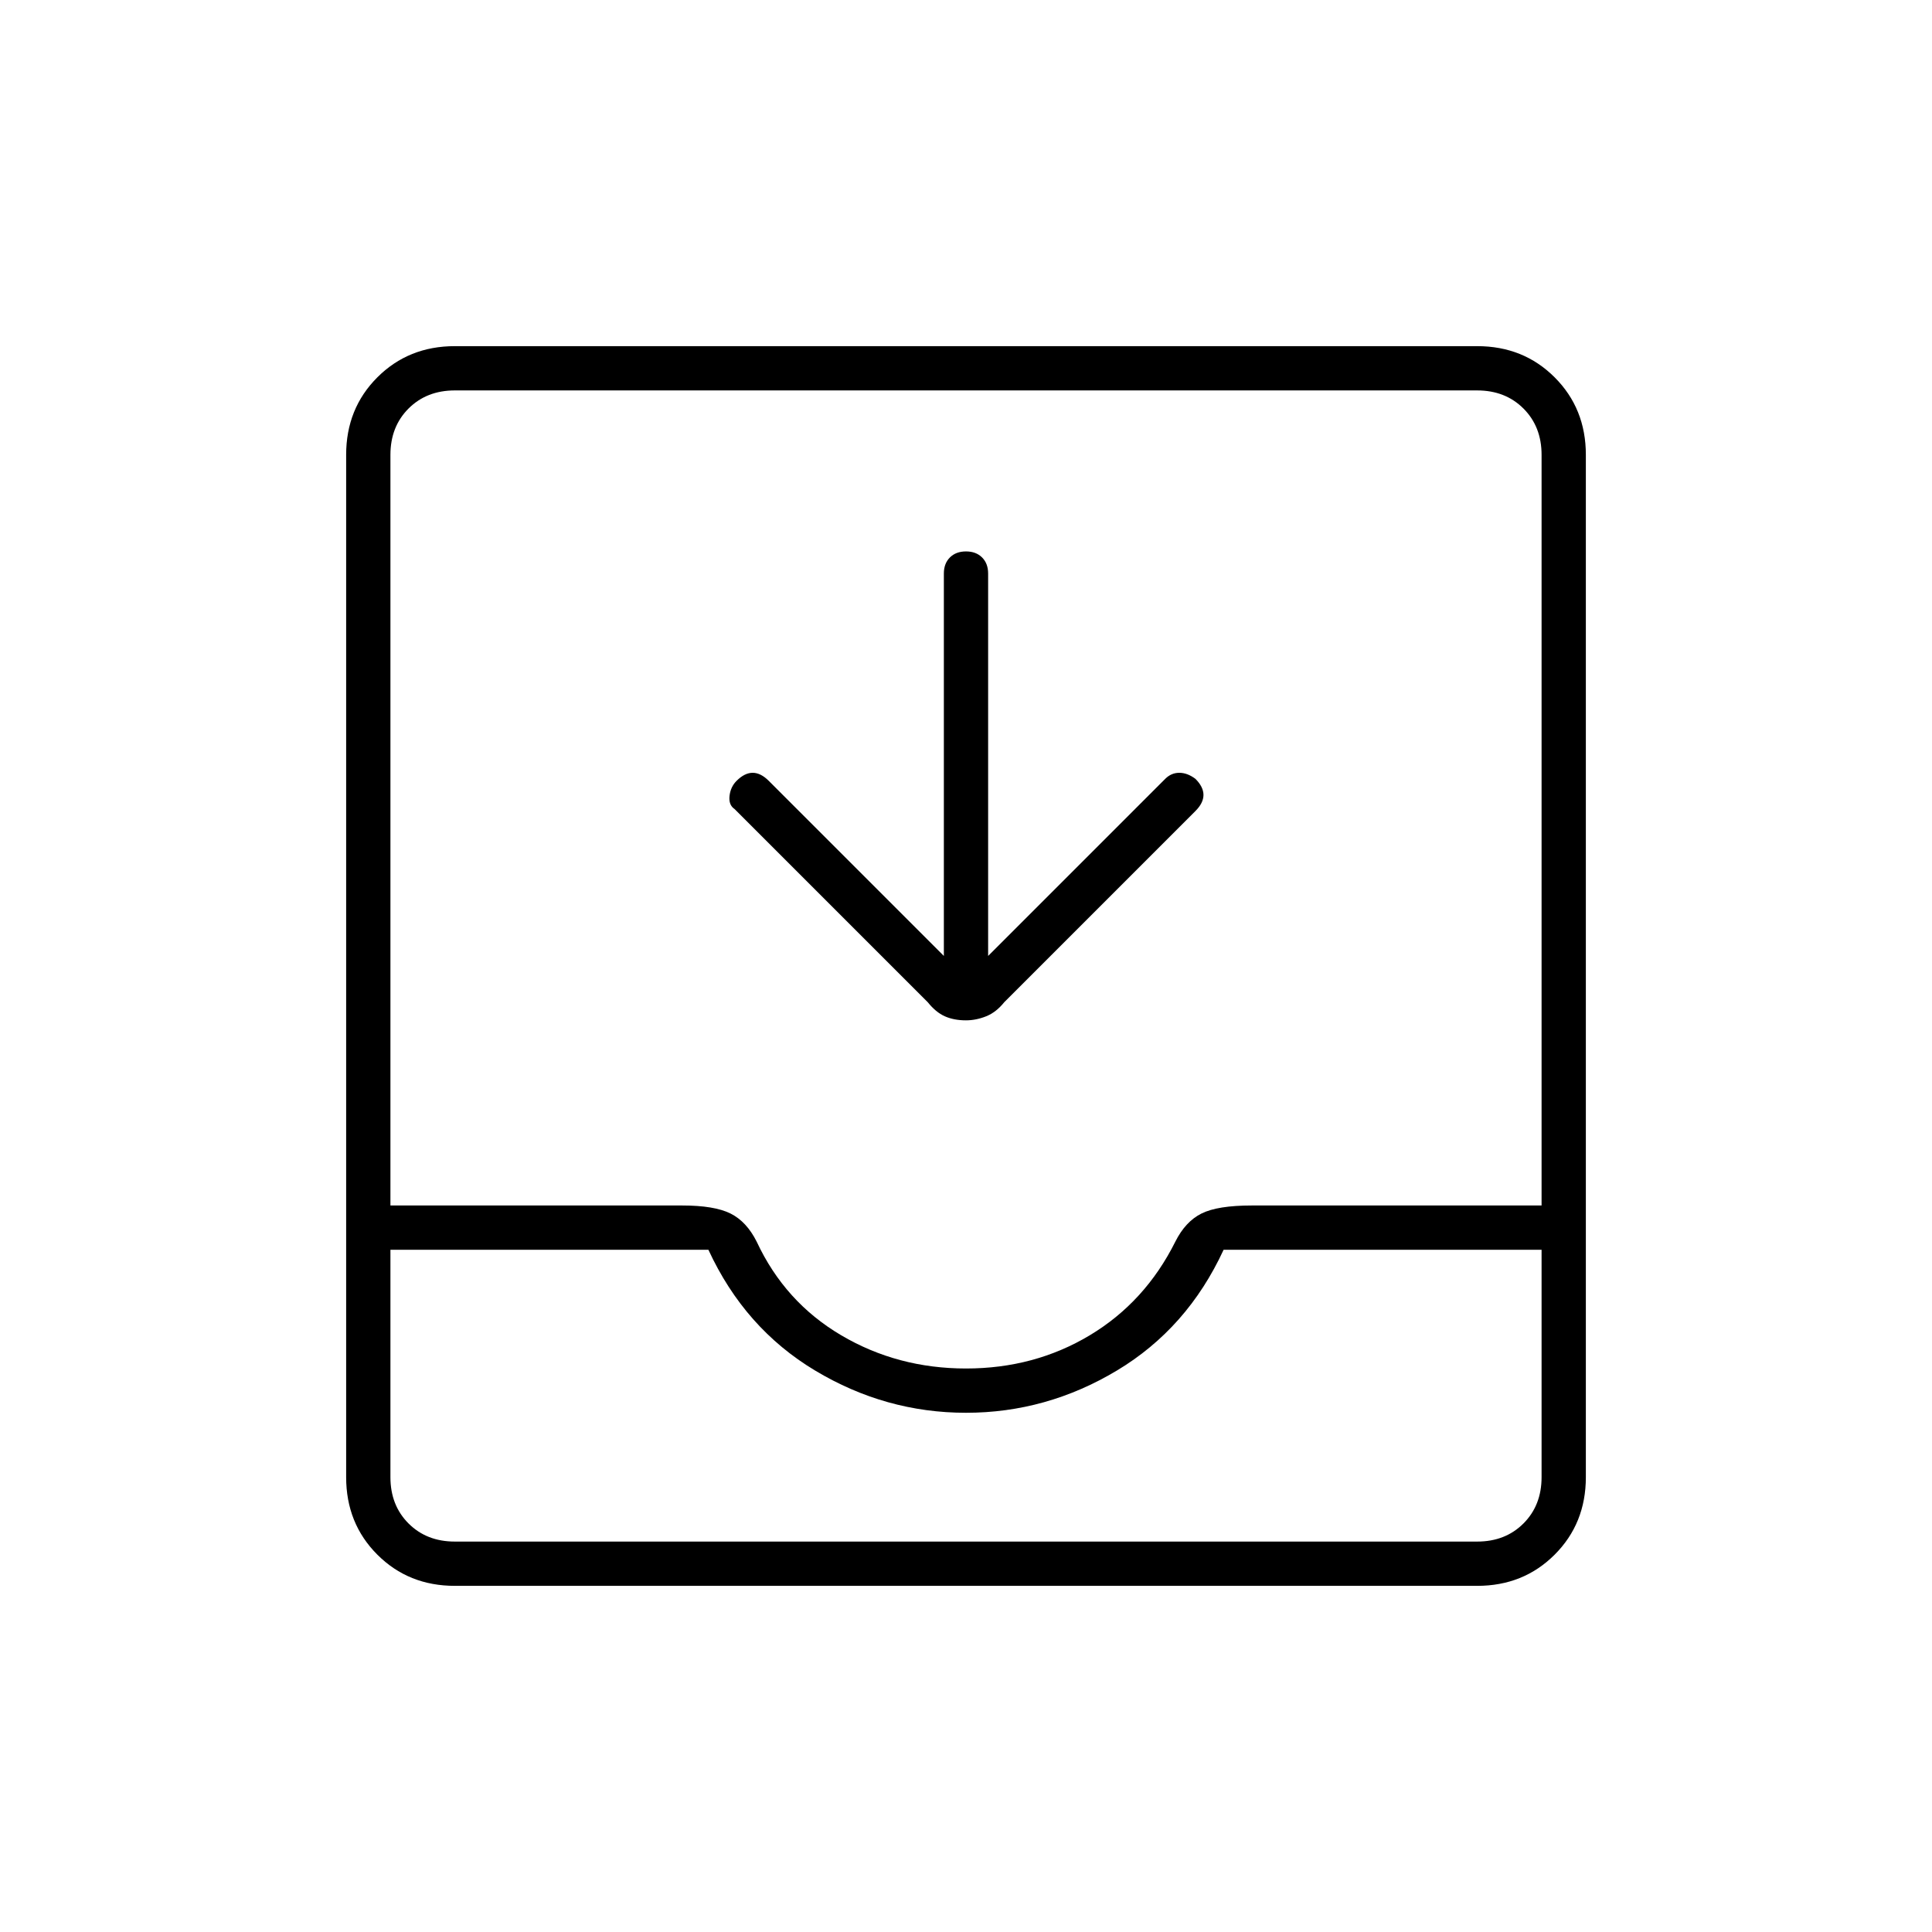 <svg xmlns="http://www.w3.org/2000/svg" height="48" width="48"><path d="M11.3 39.4q-1.15 0-1.925-.775Q8.6 37.85 8.6 36.7V11.3q0-1.15.775-1.925Q10.15 8.6 11.3 8.6h25.4q1.15 0 1.925.775.775.775.775 1.925v25.4q0 1.15-.775 1.925-.775.775-1.925.775Zm0-1.1h25.4q.7 0 1.15-.45.45-.45.45-1.15v-5.65h-7.9q-.9 1.95-2.65 3T24 35.1q-2 0-3.75-1.05t-2.65-3H9.7v5.65q0 .7.45 1.15.45.45 1.15.45ZM24 34q1.7 0 3.075-.825 1.375-.825 2.125-2.325.25-.5.65-.7.4-.2 1.25-.2h7.2V11.3q0-.7-.45-1.15-.45-.45-1.15-.45H11.3q-.7 0-1.15.45-.45.45-.45 1.15v18.65h7.25q.8 0 1.2.2.4.2.65.7.7 1.5 2.1 2.325Q22.3 34 24 34Zm0-8.65q-.3 0-.525-.1-.225-.1-.425-.35l-4.8-4.8q-.15-.1-.125-.325.025-.225.175-.375.2-.2.4-.2t.4.2l4.35 4.35v-9.5q0-.25.15-.4.15-.15.4-.15t.4.15q.15.15.15.4v9.5l4.4-4.4q.15-.15.35-.15.2 0 .4.15.2.2.2.4t-.2.4l-4.75 4.75q-.2.25-.45.35-.25.1-.5.1ZM11.3 38.3H9.7h28.6H36.7Z"/></svg>